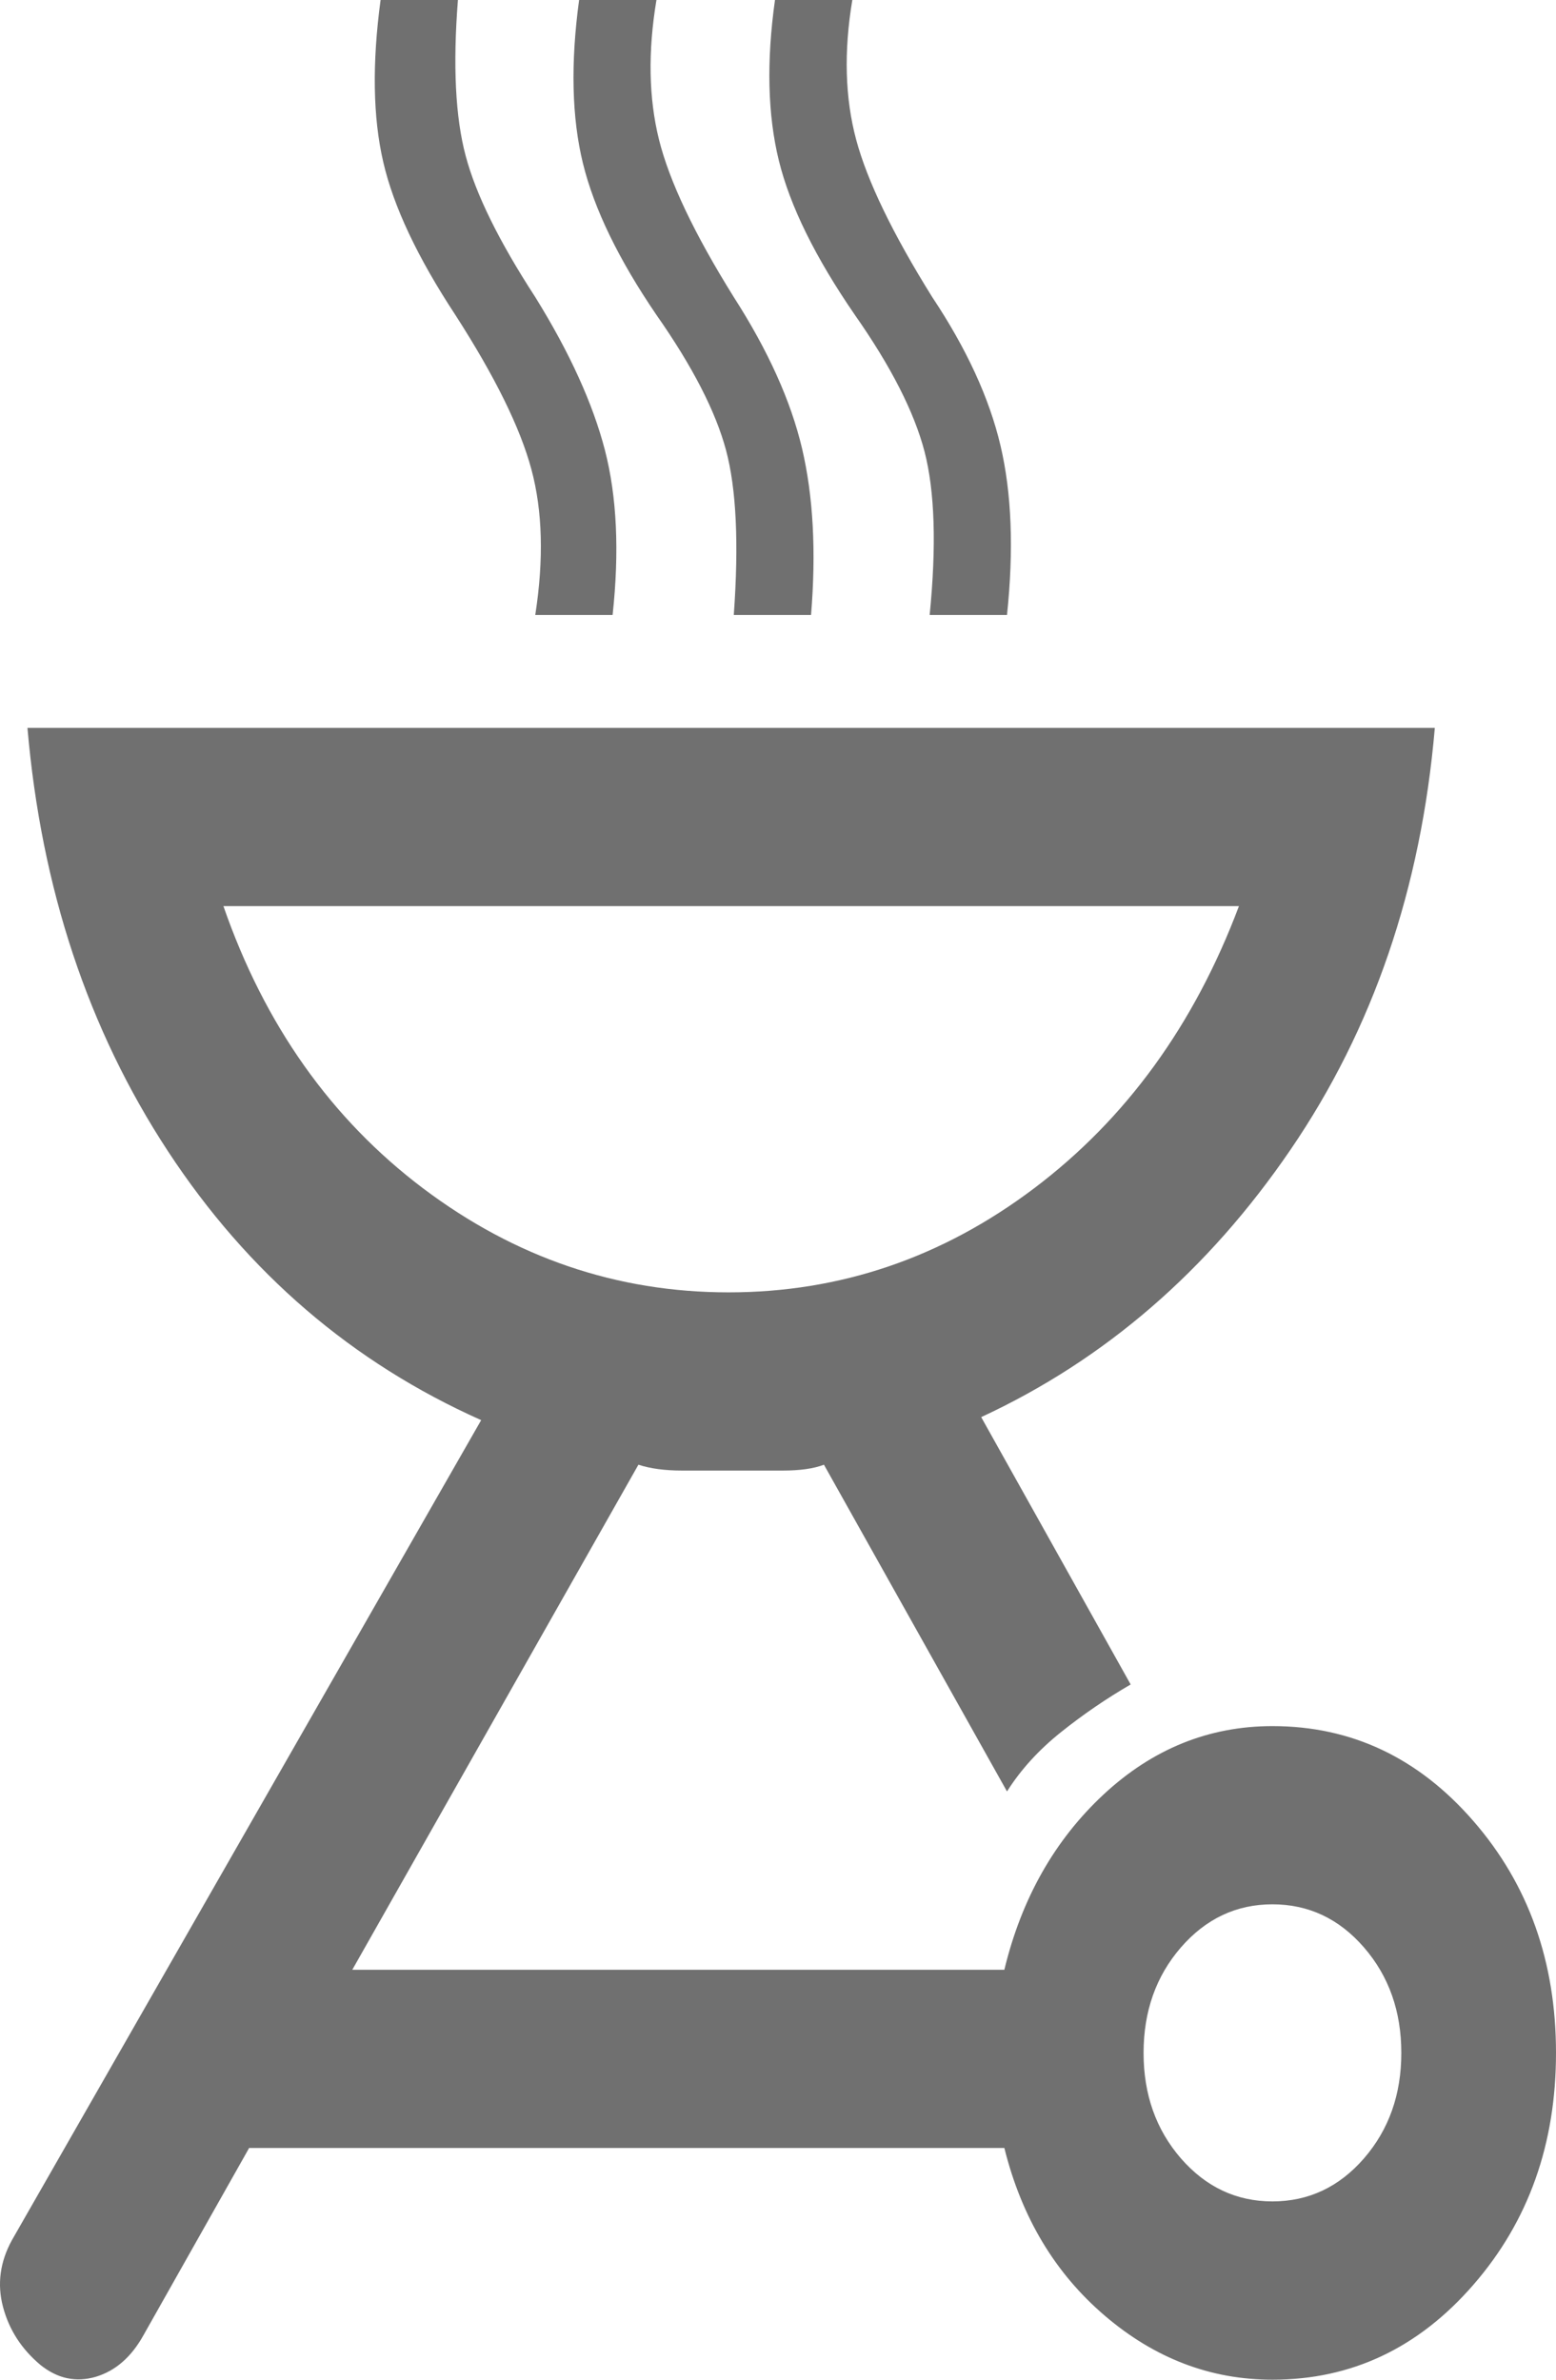 <svg width="17" height="26" viewBox="0 0 17 26" fill="none" xmlns="http://www.w3.org/2000/svg">
<path d="M13.902 18.859C14.766 18.859 15.498 19.205 16.099 19.898C16.7 20.59 17 21.434 17 22.43C17 23.425 16.7 24.269 16.099 24.961C15.498 25.654 14.766 26 13.902 26C13.226 26 12.616 25.767 12.072 25.302C11.527 24.837 11.161 24.226 10.973 23.468H2.722L1.568 25.513C1.436 25.751 1.263 25.903 1.047 25.968C0.831 26.032 0.629 25.989 0.441 25.838C0.235 25.665 0.099 25.454 0.033 25.205C-0.033 24.956 7.55343e-08 24.712 0.131 24.474L5.257 15.516C3.849 14.888 2.708 13.909 1.835 12.578C0.962 11.247 0.451 9.705 0.3 7.953H15.676C15.526 9.705 15.001 11.242 14.099 12.562C13.198 13.882 12.072 14.856 10.72 15.483L12.353 18.404C12.091 18.556 11.837 18.729 11.593 18.924C11.349 19.119 11.152 19.335 11.002 19.573L9.002 16.003C8.89 16.046 8.739 16.067 8.552 16.067H7.453C7.266 16.067 7.106 16.046 6.975 16.003L3.849 21.521H10.973C11.161 20.742 11.523 20.103 12.058 19.605C12.593 19.108 13.208 18.859 13.902 18.859V18.859ZM13.902 24.052C14.296 24.052 14.63 23.895 14.902 23.582C15.174 23.268 15.31 22.884 15.31 22.43C15.31 21.975 15.174 21.591 14.902 21.277C14.63 20.963 14.296 20.806 13.902 20.806C13.508 20.806 13.175 20.963 12.902 21.277C12.63 21.591 12.494 21.975 12.494 22.43C12.494 22.884 12.63 23.268 12.902 23.582C13.175 23.895 13.508 24.052 13.902 24.052ZM7.96 14.12C9.181 14.12 10.293 13.741 11.297 12.984C12.302 12.226 13.048 11.198 13.536 9.9H2.441C2.891 11.198 3.619 12.226 4.623 12.984C5.628 13.741 6.74 14.12 7.96 14.12ZM5.848 6.719C5.942 6.113 5.928 5.583 5.806 5.129C5.684 4.674 5.407 4.112 4.975 3.441C4.562 2.813 4.299 2.256 4.187 1.769C4.074 1.282 4.065 0.692 4.158 0H5.003C4.947 0.714 4.975 1.282 5.088 1.704C5.2 2.126 5.454 2.64 5.848 3.246C6.224 3.852 6.477 4.409 6.609 4.918C6.74 5.426 6.768 6.027 6.693 6.719H5.848ZM8.017 6.719C8.073 5.94 8.045 5.34 7.932 4.918C7.819 4.496 7.566 4.003 7.172 3.441C6.759 2.835 6.491 2.283 6.369 1.785C6.247 1.288 6.233 0.692 6.327 0H7.172C7.078 0.563 7.087 1.071 7.2 1.526C7.313 1.98 7.585 2.553 8.017 3.246C8.392 3.83 8.641 4.382 8.763 4.901C8.885 5.421 8.918 6.027 8.861 6.719H8.017ZM10.157 6.719C10.232 5.962 10.213 5.367 10.101 4.934C9.988 4.501 9.734 4.003 9.34 3.441C8.908 2.813 8.631 2.251 8.509 1.753C8.387 1.255 8.373 0.671 8.467 0H9.312C9.218 0.563 9.232 1.071 9.354 1.526C9.476 1.98 9.753 2.553 10.185 3.246C10.56 3.809 10.809 4.35 10.931 4.869C11.053 5.388 11.077 6.005 11.002 6.719H10.157Z" fill="#707070"/>
</svg>
